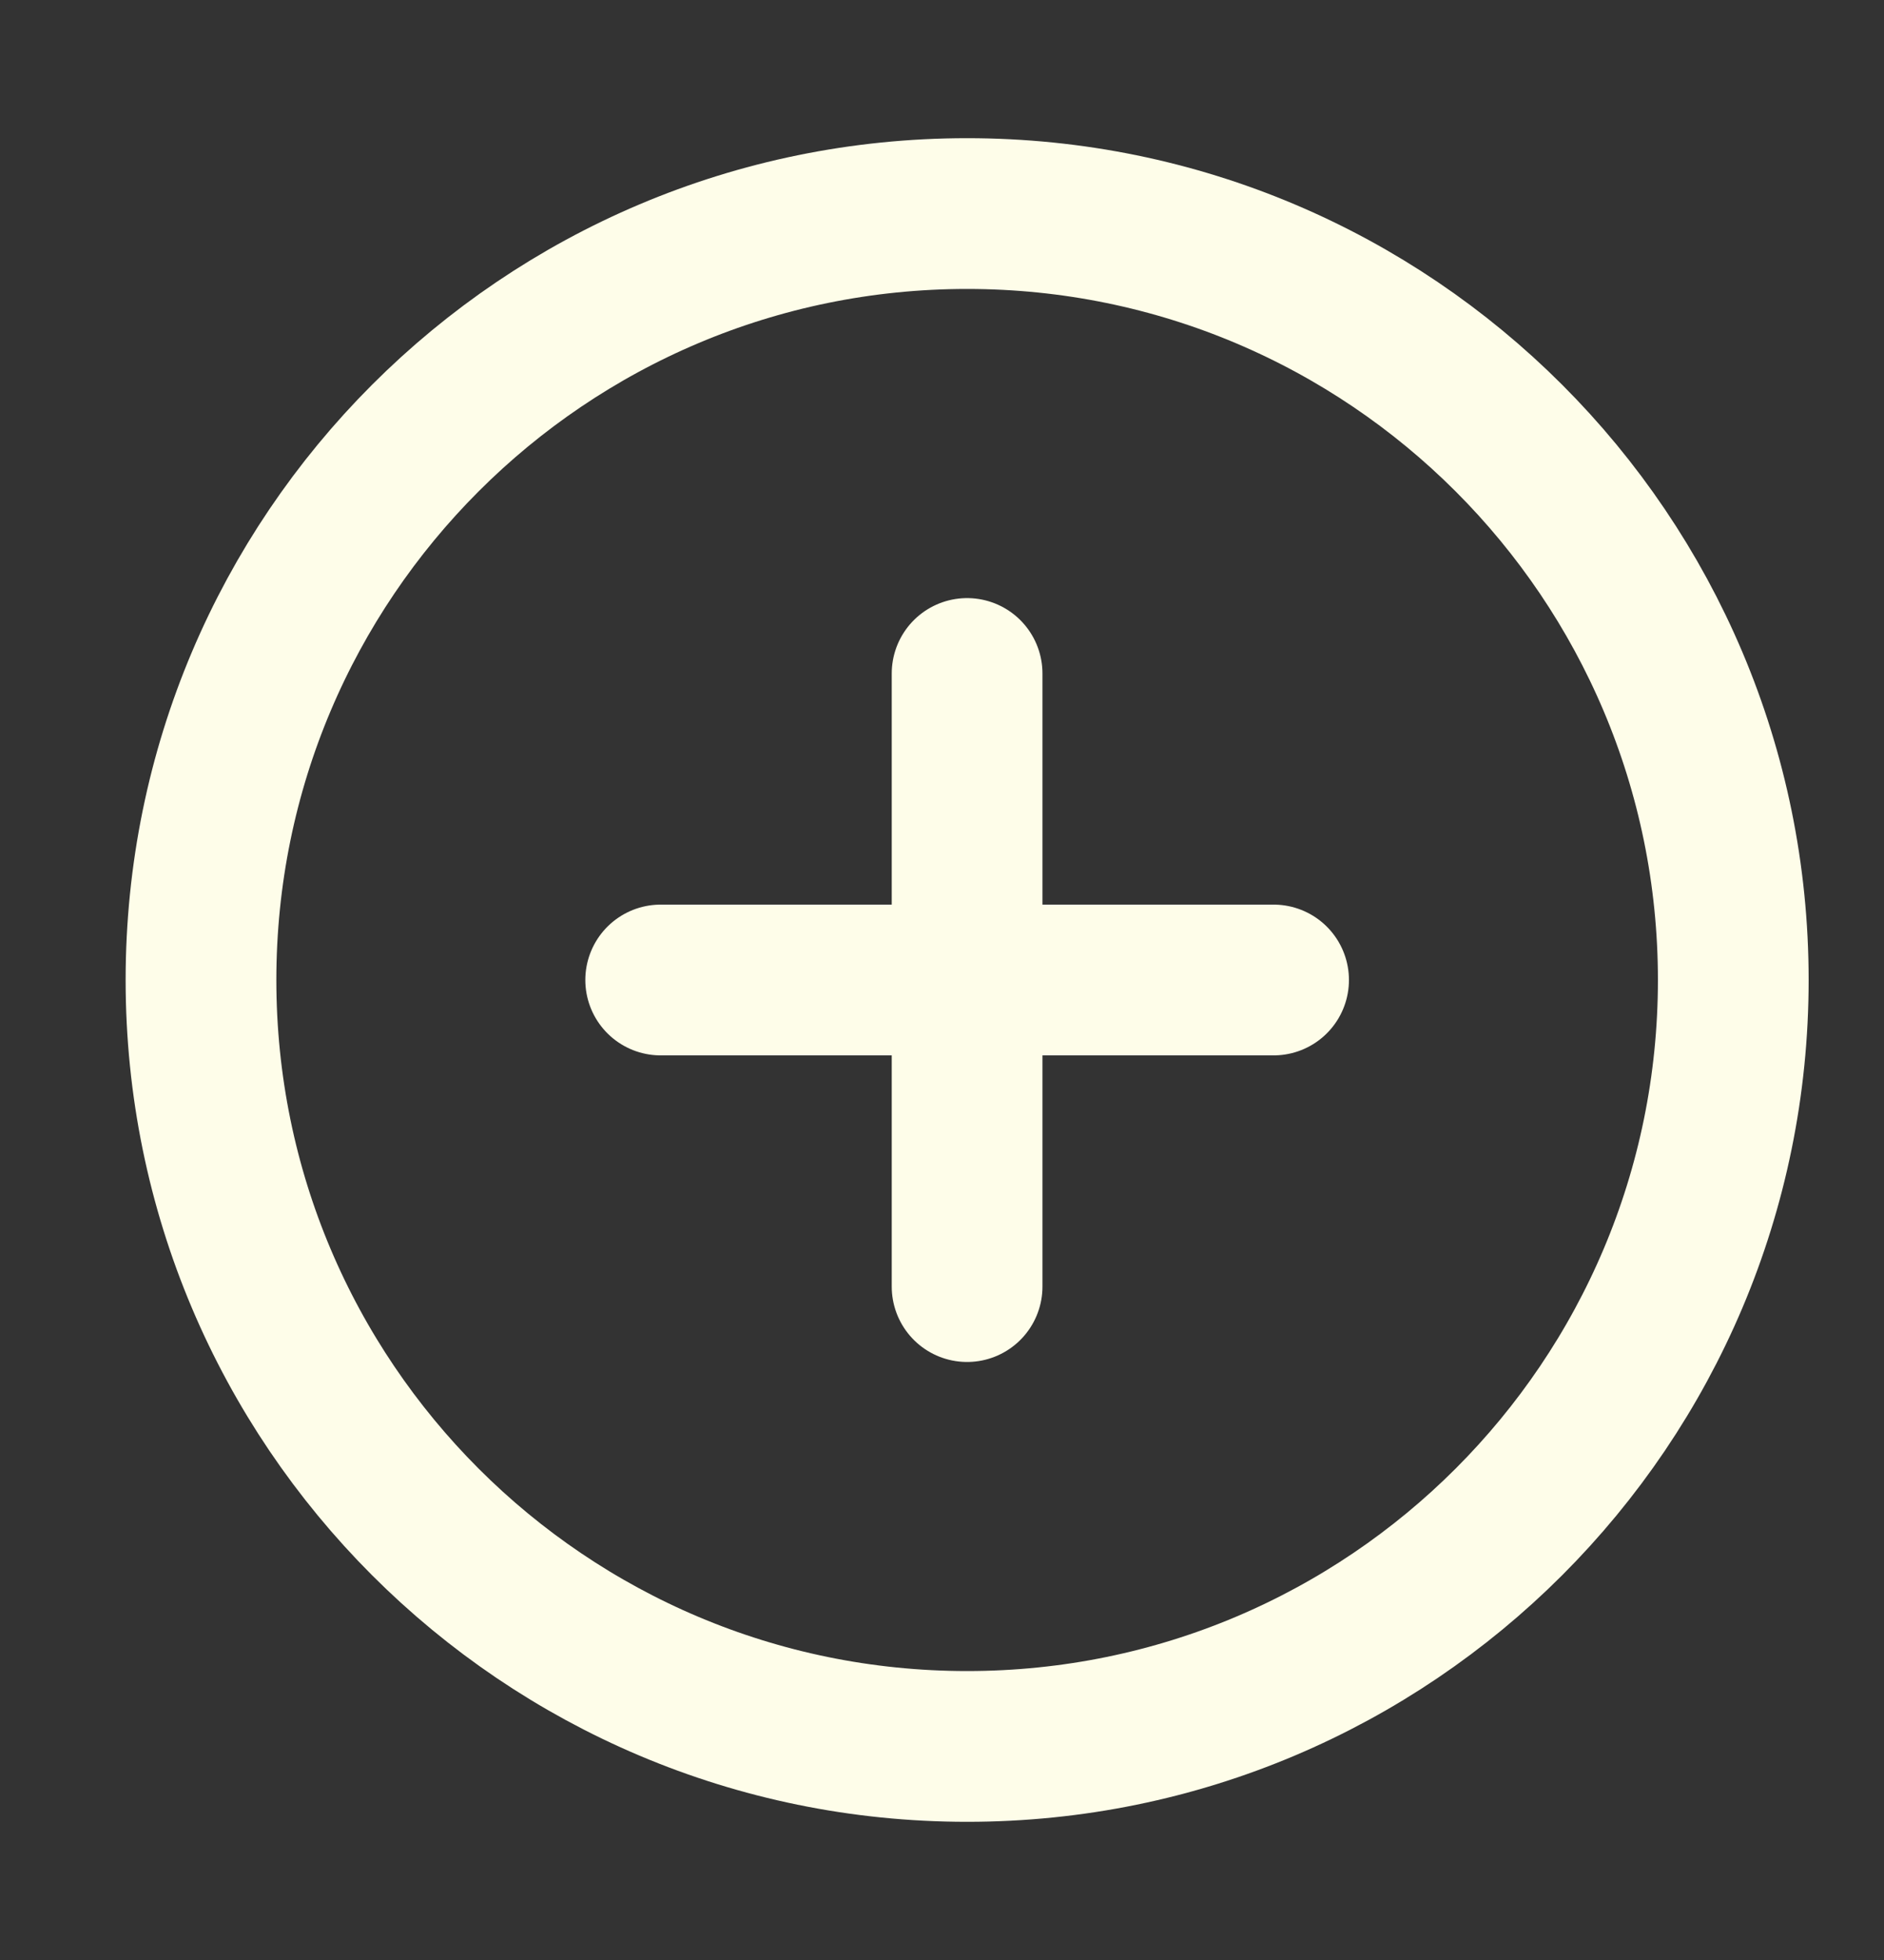 <svg width="25" height="26" viewBox="0 0 25 26" fill="none" xmlns="http://www.w3.org/2000/svg">
<rect x="0" y="0" width="25" height="26" fill="#333333" stroke="none"/>
<path d="M12.833 8.934V17.067M8.767 13H16.9M23 13C23 18.615 18.448 23.167 12.833 23.167C7.218 23.167 2.667 18.615 2.667 13C2.667 7.385 7.218 2.833 12.833 2.833C18.448 2.833 23 7.385 23 13Z" stroke="#FEFDE9" stroke-width="2" stroke-linecap="round" stroke-linejoin="round"/>
</svg>
